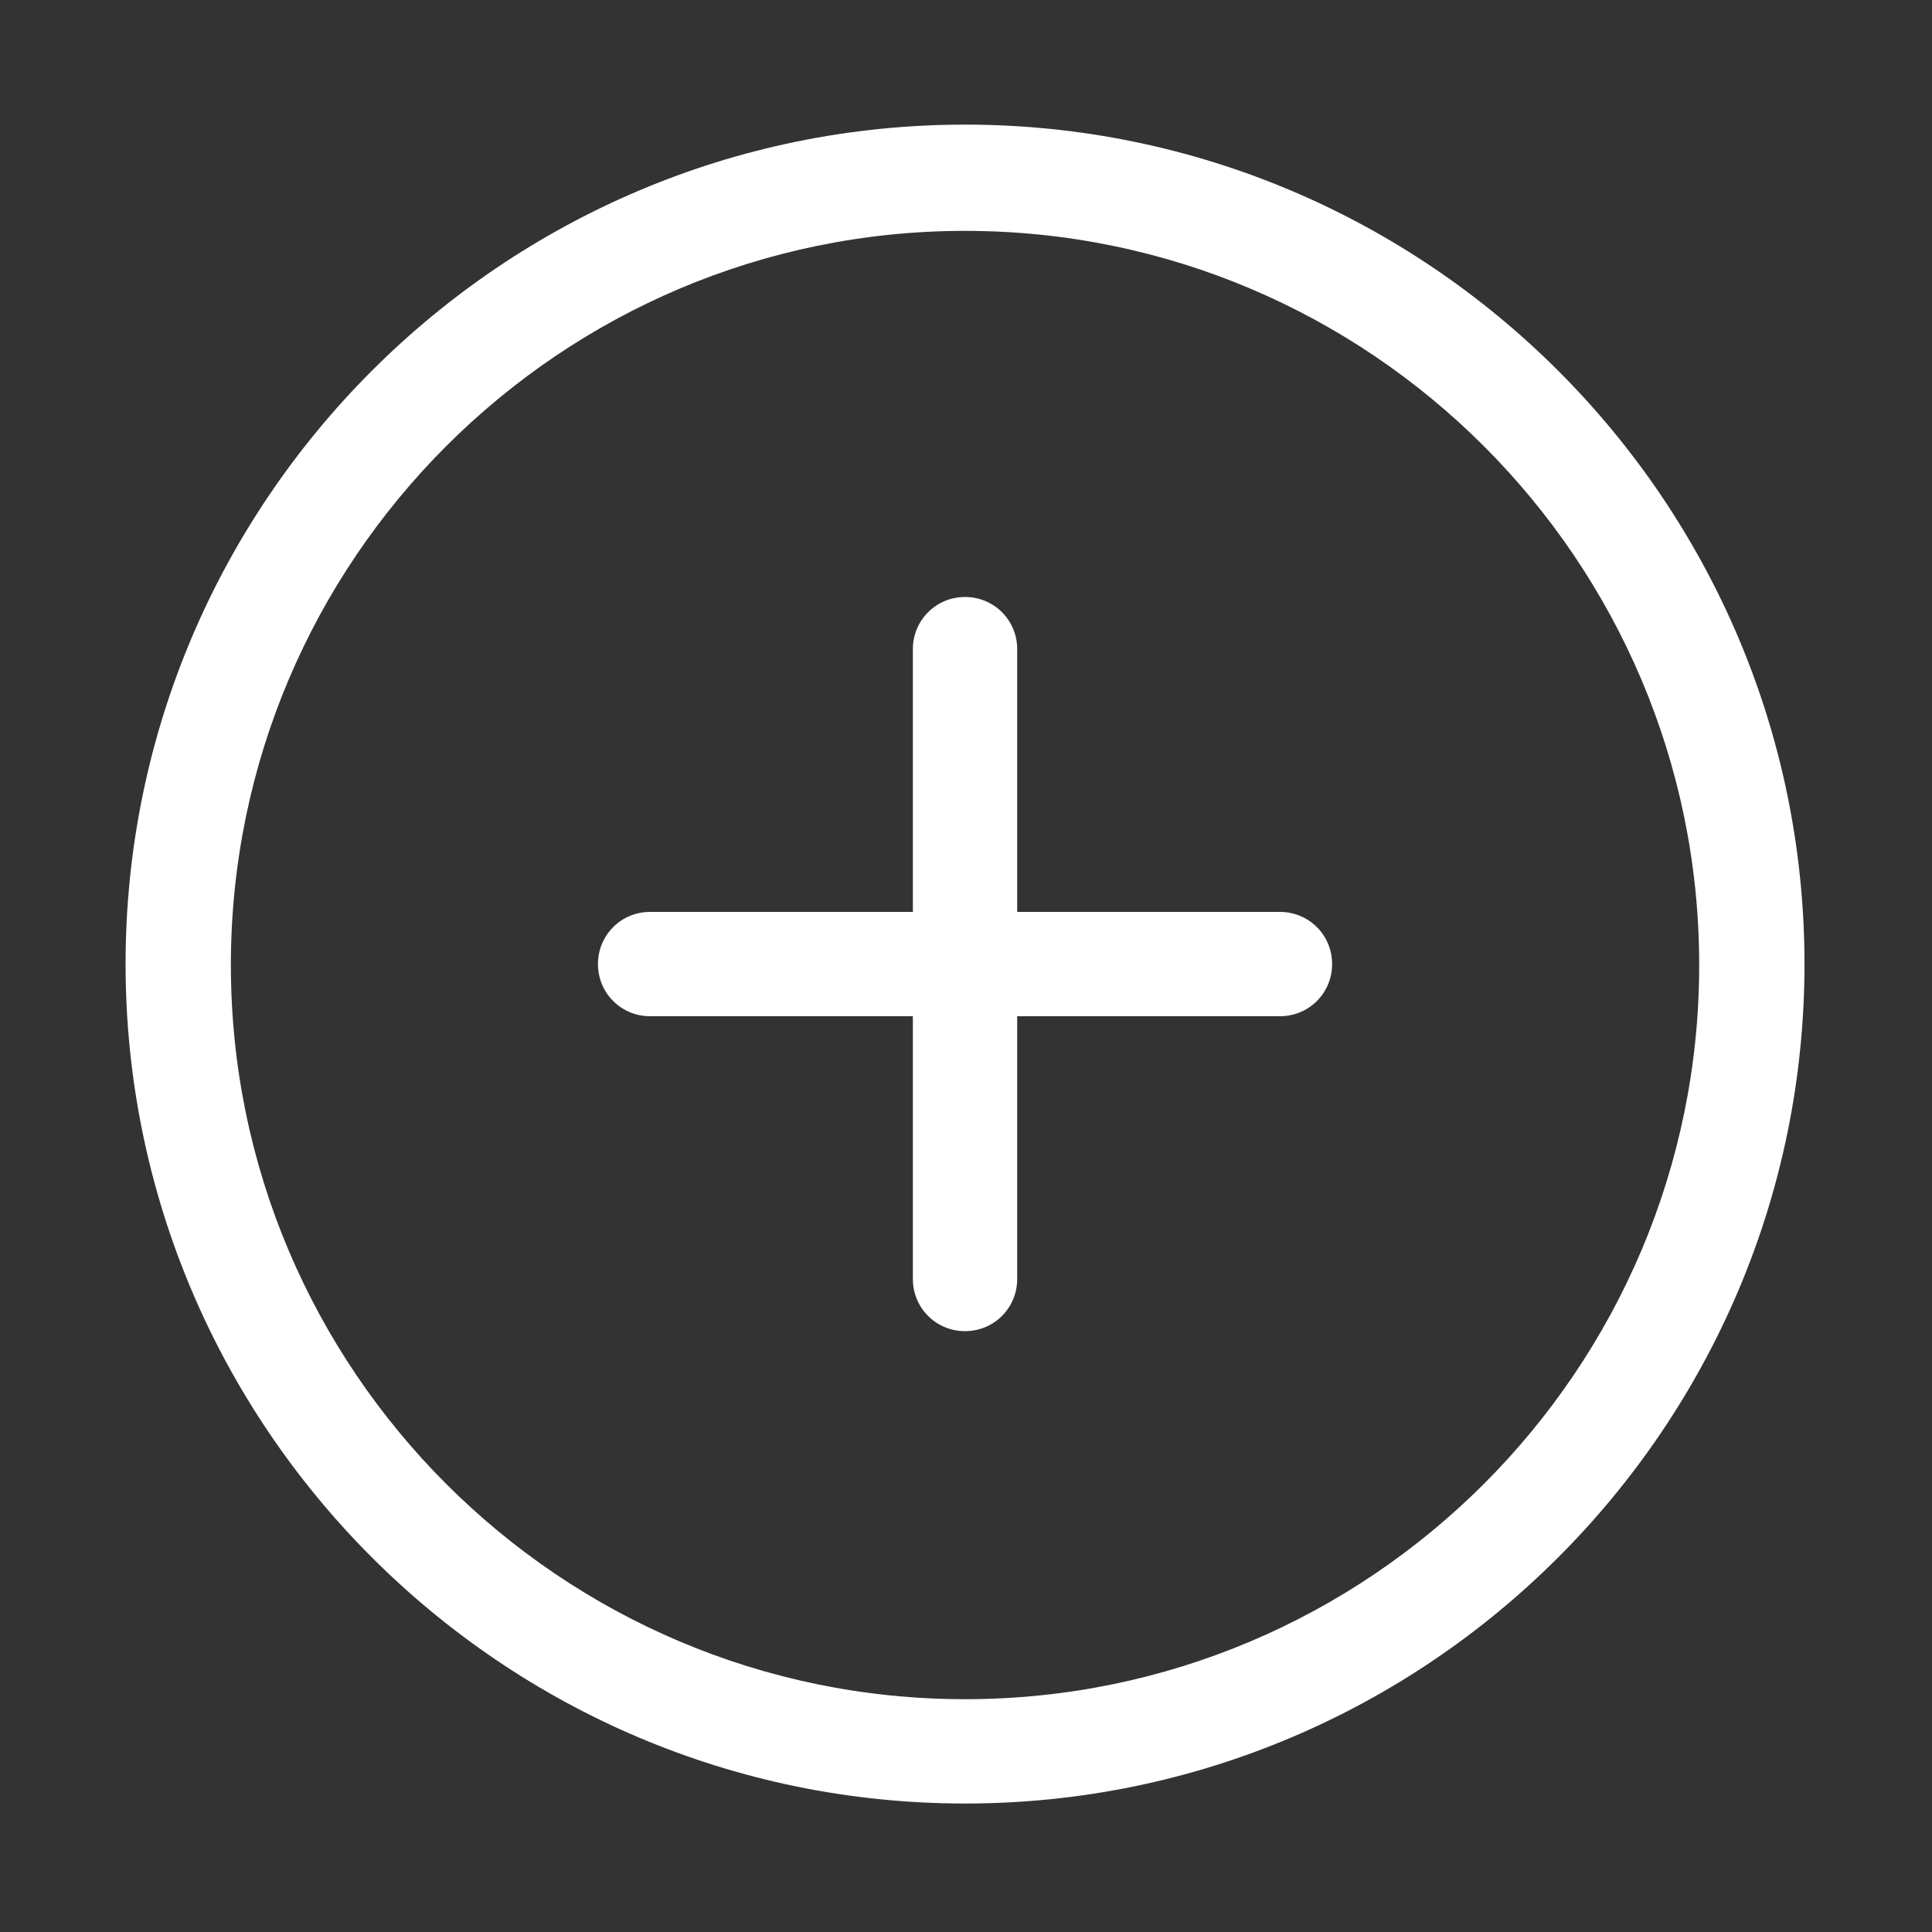<?xml version="1.0" encoding="utf-8"?>
<!-- Generator: Adobe Illustrator 21.0.0, SVG Export Plug-In . SVG Version: 6.00 Build 0)  -->
<svg version="1.1" id="图层_1" xmlns="http://www.w3.org/2000/svg" xmlns:xlink="http://www.w3.org/1999/xlink" x="0px" y="0px"
	 viewBox="0 0 200 200" style="enable-background:new 0 0 200 200;" xml:space="preserve">
<rect x="0" y="0" width="200" height="200" fill="#333333" stroke="none"/>
<style type="text/css">
	.st0{fill:#FFFFFF;}
</style>
<path class="st0" d="M99.9,12.9C52,12.9,13,51.9,13,99.8c0,47.9,39,86.9,86.9,86.9c47.9,0,86.9-39,86.9-86.9
	C186.8,51.9,147.8,12.9,99.9,12.9z M99.9,175.9c-41.9,0-76-34.1-76-76c0-41.9,34.1-76,76-76c41.9,0,76,34.1,76,76
	C175.9,141.8,141.8,175.9,99.9,175.9z M132.5,94.4h-27.2V67.2c0-3-2.4-5.4-5.4-5.4c-3,0-5.4,2.4-5.4,5.4v27.2H67.3
	c-3,0-5.4,2.4-5.4,5.4c0,3,2.4,5.4,5.4,5.4h27.2v27.2c0,3,2.4,5.4,5.4,5.4c3,0,5.4-2.4,5.4-5.4v-27.2h27.2c3,0,5.4-2.4,5.4-5.4
	C137.9,96.8,135.5,94.4,132.5,94.4z"/>
</svg>
